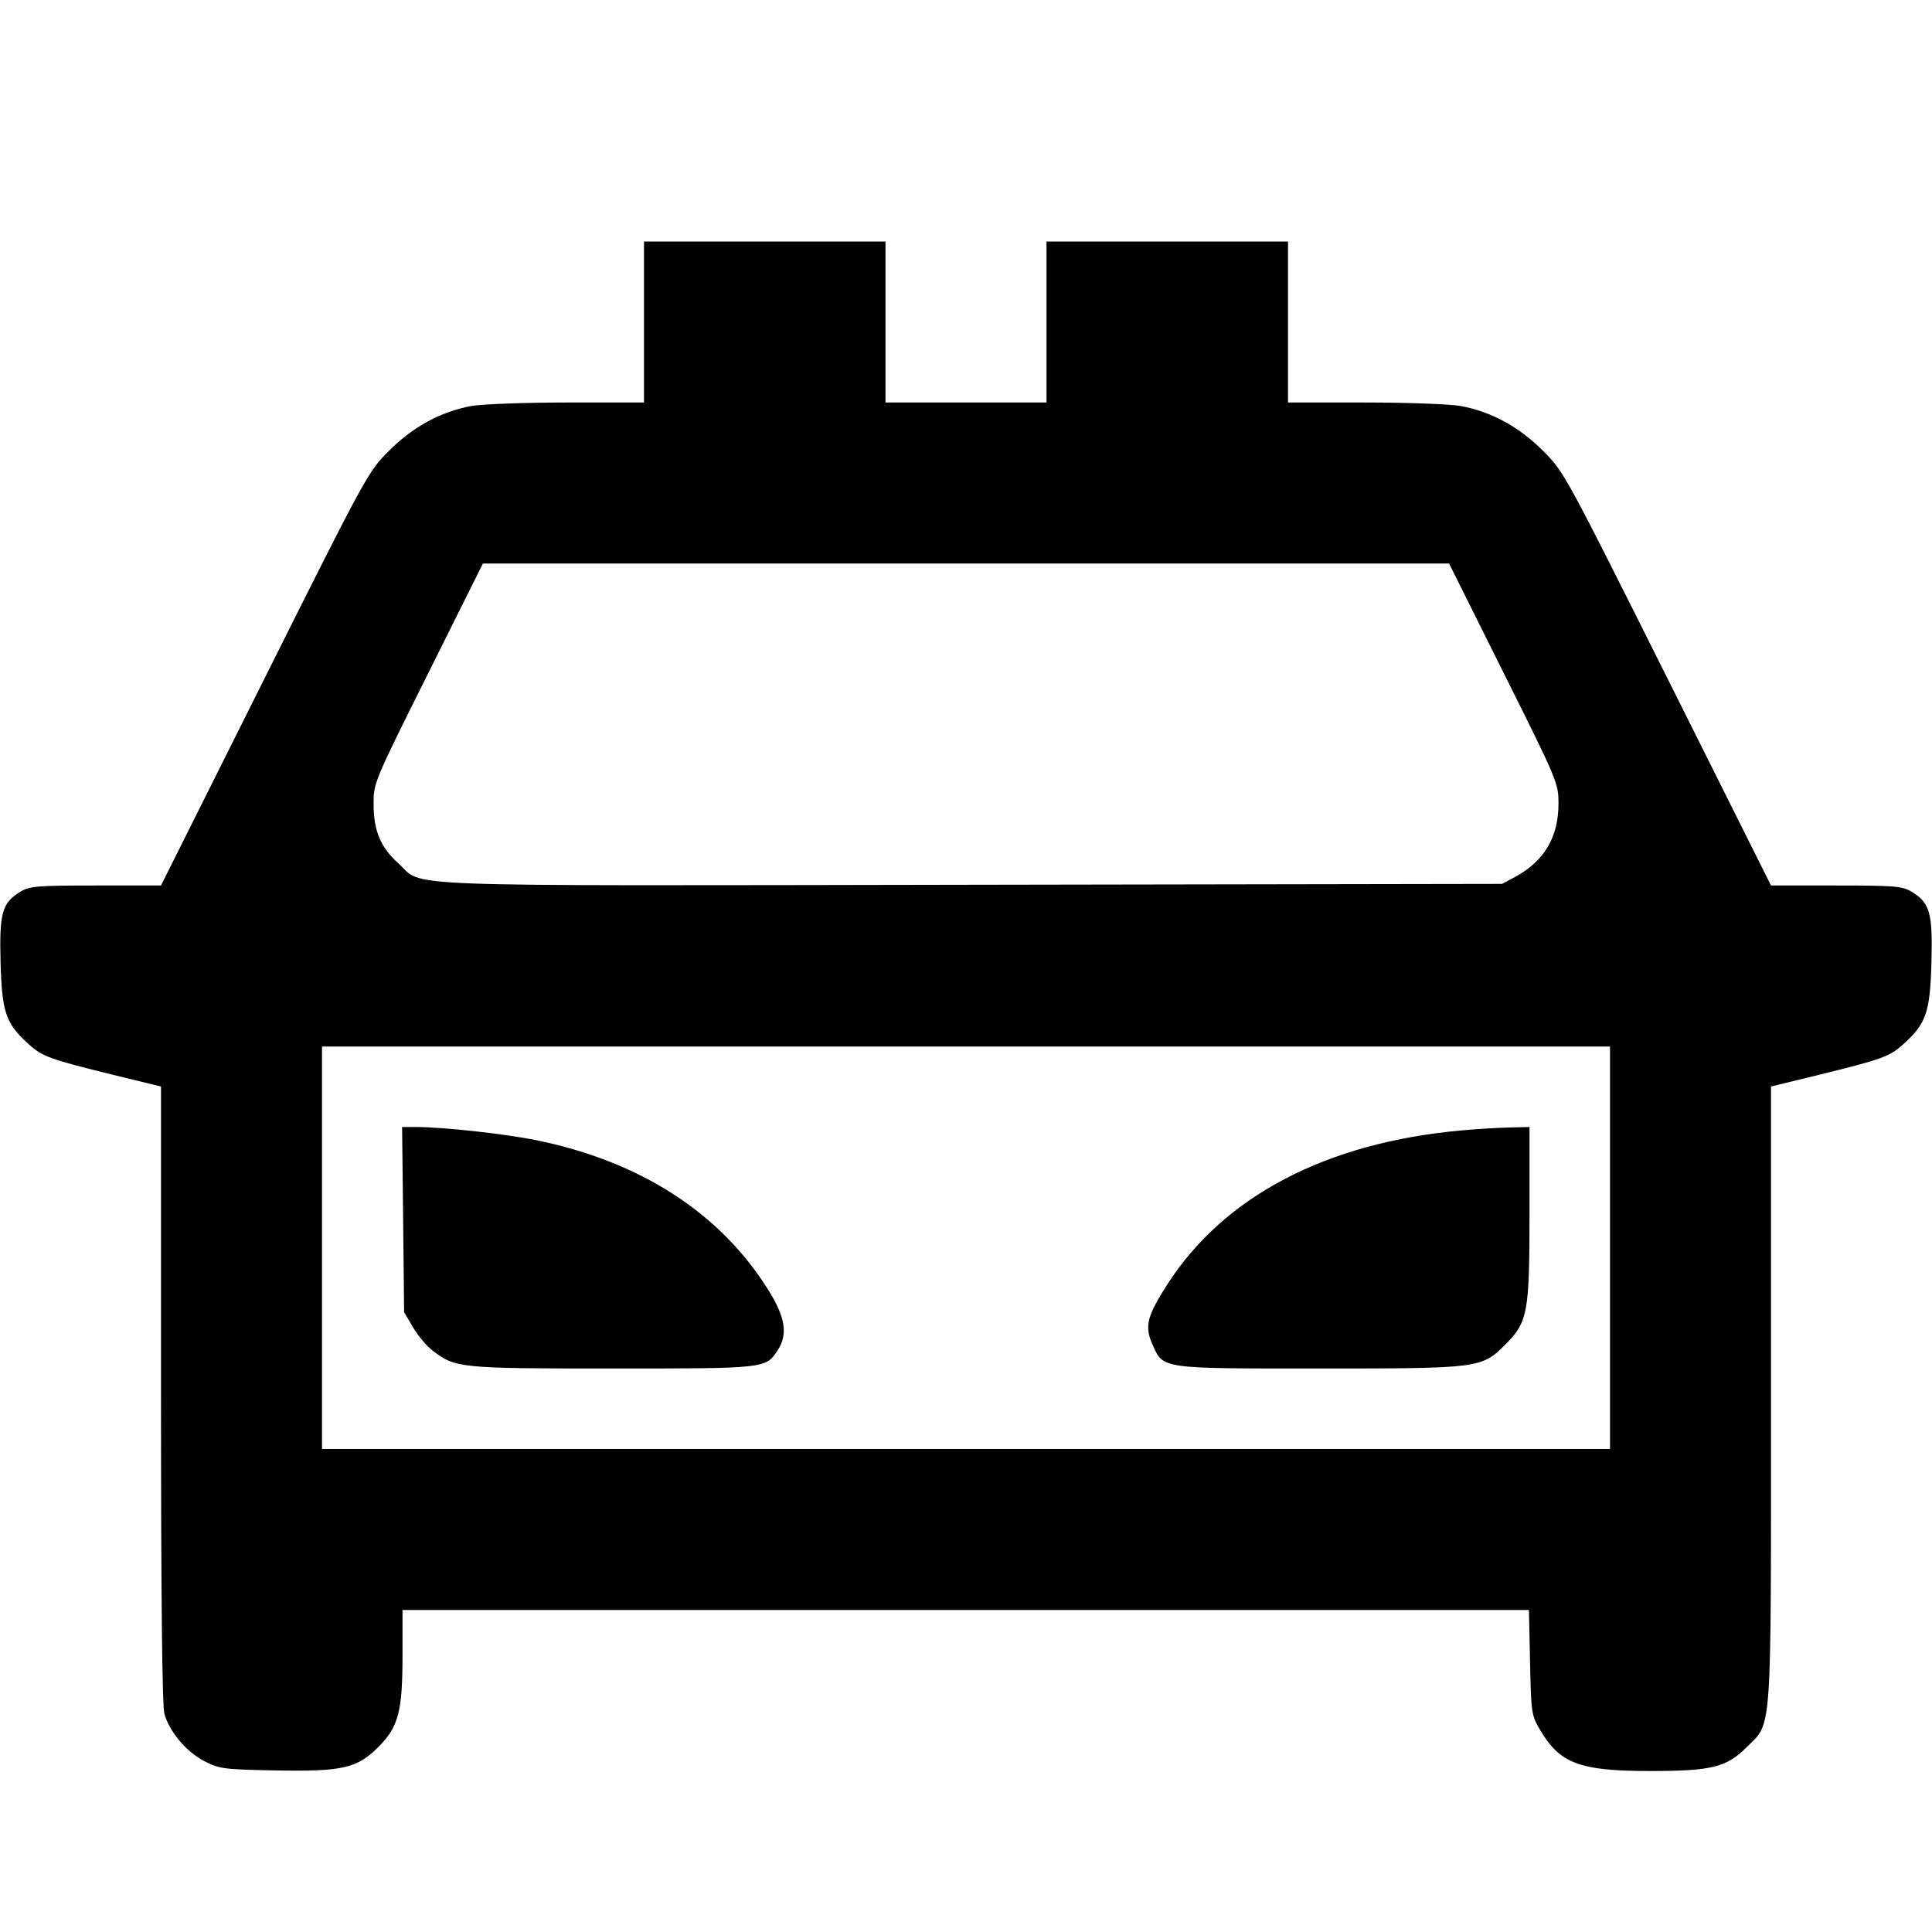 <svg viewBox="0 0 24 24" xmlns="http://www.w3.org/2000/svg"><path d="M8.000 4.000 L 8.000 5.000 7.047 5.000 C 6.523 5.000,5.988 5.020,5.857 5.043 C 5.478 5.113,5.134 5.299,4.834 5.598 C 4.571 5.861,4.558 5.885,3.284 8.432 L 2.000 11.000 1.190 11.000 C 0.457 11.000,0.368 11.008,0.252 11.078 C 0.025 11.217,-0.009 11.340,0.007 11.955 C 0.024 12.576,0.072 12.715,0.355 12.970 C 0.528 13.127,0.618 13.159,1.450 13.363 L 2.000 13.497 2.000 17.319 C 2.000 19.828,2.015 21.191,2.042 21.289 C 2.104 21.512,2.316 21.763,2.539 21.878 C 2.726 21.974,2.779 21.981,3.431 21.993 C 4.256 22.008,4.436 21.966,4.700 21.702 C 4.949 21.454,5.000 21.260,5.000 20.573 L 5.000 20.000 11.997 20.000 L 18.993 20.000 19.007 20.650 C 19.020 21.277,19.024 21.307,19.131 21.489 C 19.377 21.908,19.623 22.000,20.498 22.000 C 21.266 22.000,21.447 21.955,21.701 21.701 C 22.016 21.386,22.000 21.625,22.000 17.321 L 22.000 13.497 22.550 13.363 C 23.382 13.159,23.472 13.127,23.645 12.970 C 23.928 12.715,23.976 12.576,23.993 11.955 C 24.009 11.340,23.975 11.217,23.748 11.078 C 23.632 11.008,23.543 11.000,22.810 11.000 L 22.000 11.000 20.716 8.432 C 19.442 5.885,19.429 5.861,19.166 5.598 C 18.866 5.299,18.522 5.113,18.143 5.043 C 18.012 5.020,17.477 5.000,16.953 5.000 L 16.000 5.000 16.000 4.000 L 16.000 3.000 14.500 3.000 L 13.000 3.000 13.000 4.000 L 13.000 5.000 12.000 5.000 L 11.000 5.000 11.000 4.000 L 11.000 3.000 9.500 3.000 L 8.000 3.000 8.000 4.000 M18.680 8.362 C 19.350 9.704,19.360 9.728,19.360 9.983 C 19.360 10.400,19.184 10.697,18.820 10.894 L 18.660 10.980 12.060 10.991 C 4.695 11.003,5.281 11.025,4.948 10.724 C 4.728 10.527,4.642 10.321,4.641 9.992 C 4.640 9.725,4.642 9.721,5.320 8.362 L 5.999 7.000 12.000 7.000 L 18.001 7.000 18.680 8.362 M20.000 15.500 L 20.000 18.000 12.000 18.000 L 4.000 18.000 4.000 15.500 L 4.000 13.000 12.000 13.000 L 20.000 13.000 20.000 15.500 M5.008 15.150 L 5.020 16.300 5.131 16.489 C 5.192 16.592,5.301 16.723,5.374 16.778 C 5.659 16.995,5.705 17.000,7.607 17.000 C 9.519 17.000,9.512 17.001,9.661 16.773 C 9.789 16.577,9.757 16.366,9.546 16.027 C 8.947 15.067,7.956 14.427,6.658 14.163 C 6.265 14.084,5.511 14.001,5.168 14.000 L 4.995 14.000 5.008 15.150 M18.160 14.042 C 16.479 14.192,15.207 14.857,14.501 15.955 C 14.249 16.348,14.217 16.475,14.314 16.696 C 14.452 17.008,14.399 17.000,16.391 17.000 C 18.383 17.000,18.405 16.997,18.701 16.701 C 18.979 16.423,19.000 16.308,19.000 15.073 L 19.000 14.000 18.750 14.006 C 18.613 14.009,18.347 14.025,18.160 14.042 " stroke="none" fill-rule="evenodd" fill="black"></path></svg>